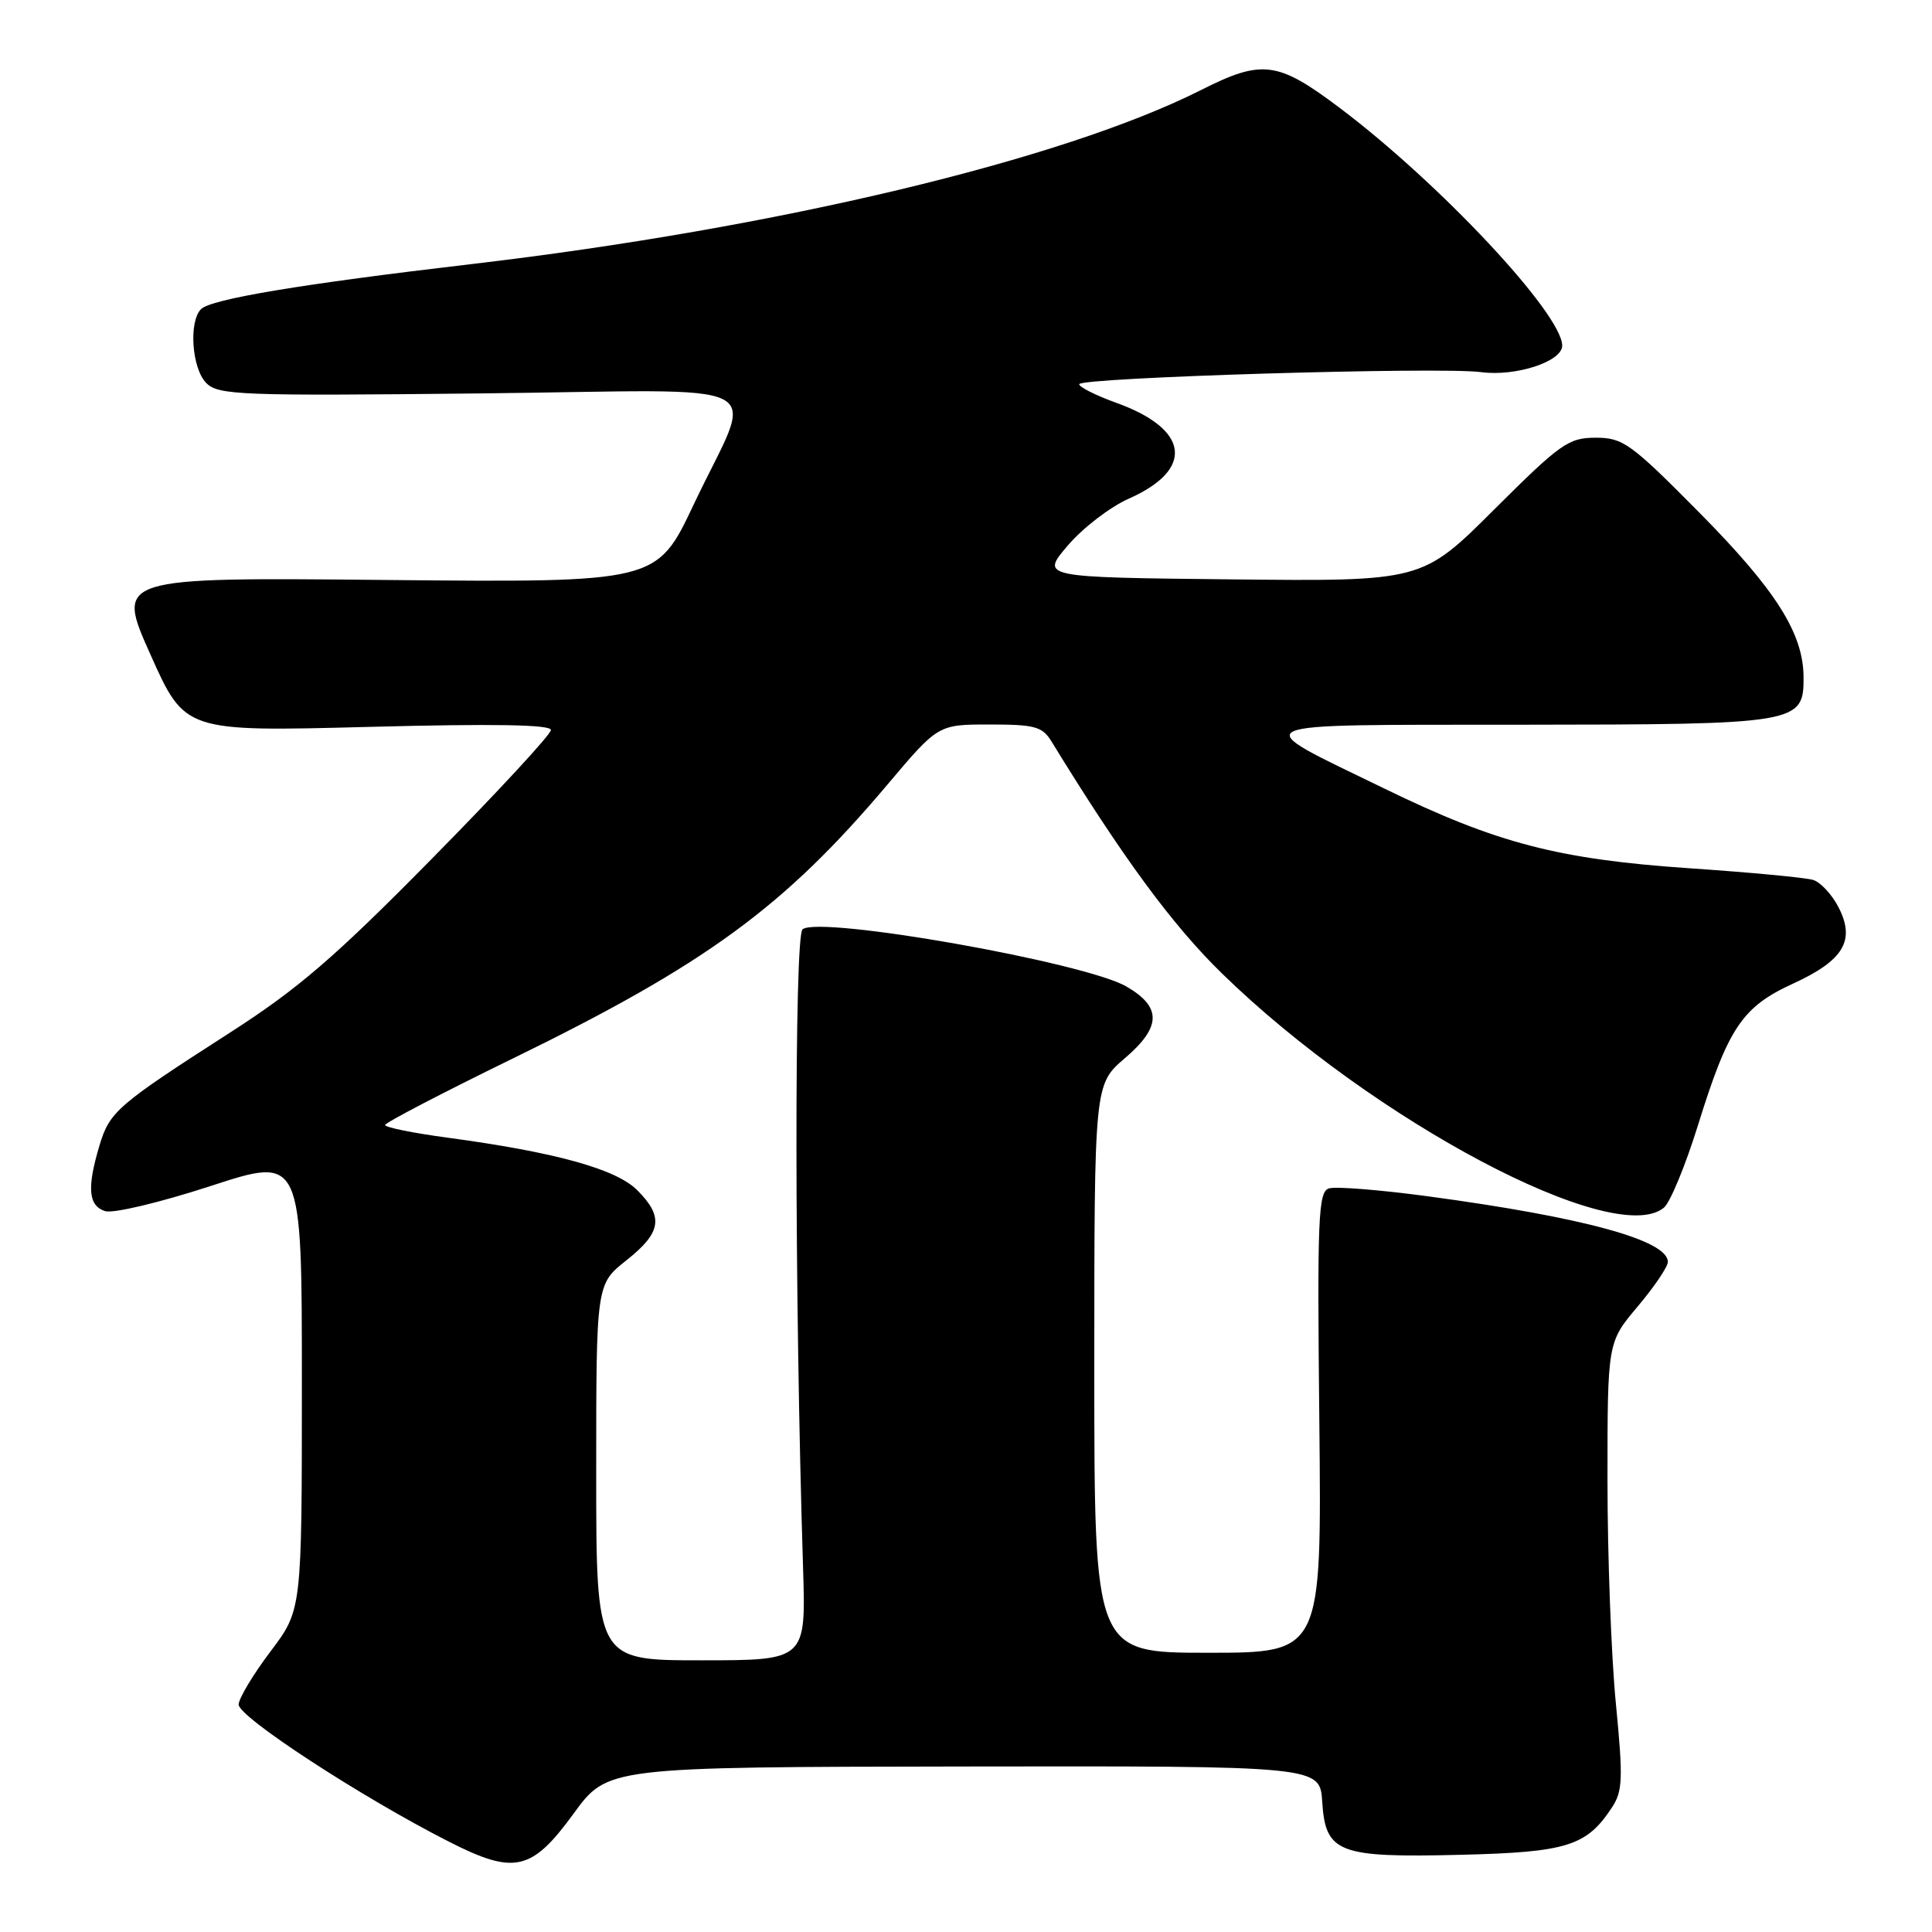 <?xml version="1.0" encoding="UTF-8" standalone="no"?>
<!DOCTYPE svg PUBLIC "-//W3C//DTD SVG 1.1//EN" "http://www.w3.org/Graphics/SVG/1.1/DTD/svg11.dtd" >
<svg xmlns="http://www.w3.org/2000/svg" xmlns:xlink="http://www.w3.org/1999/xlink" version="1.1" viewBox="0 0 256 256">
 <g >
 <path fill="currentColor"
d=" M 76.00 240.32 C 80.50 234.14 80.50 234.14 127.70 234.07 C 174.89 234.00 174.89 234.00 175.20 238.73 C 175.63 245.53 177.31 246.17 193.58 245.77 C 207.63 245.43 210.24 244.61 213.59 239.50 C 215.02 237.33 215.08 235.68 214.11 225.71 C 213.50 219.49 213.00 206.17 213.00 196.13 C 213.00 177.86 213.00 177.86 217.00 173.12 C 219.20 170.51 221.00 167.85 221.00 167.21 C 221.00 164.34 209.78 161.28 189.09 158.50 C 182.82 157.66 176.97 157.19 176.09 157.47 C 174.67 157.92 174.53 161.28 174.82 188.49 C 175.13 219.00 175.13 219.00 160.07 219.00 C 145.00 219.00 145.00 219.00 145.00 181.35 C 145.00 143.69 145.00 143.69 149.05 140.22 C 153.89 136.08 153.95 133.45 149.28 130.73 C 143.76 127.51 108.58 121.30 106.34 123.14 C 105.24 124.05 105.27 171.47 106.41 207.75 C 106.79 220.00 106.79 220.00 92.89 220.00 C 79.00 220.00 79.00 220.00 79.00 195.08 C 79.00 170.17 79.00 170.17 83.00 167.00 C 87.66 163.31 87.98 161.25 84.43 157.70 C 81.62 154.89 73.58 152.67 59.25 150.74 C 54.71 150.13 51.01 149.38 51.03 149.07 C 51.04 148.76 58.58 144.83 67.78 140.34 C 93.53 127.78 103.87 120.22 117.61 103.94 C 124.31 96.00 124.31 96.00 131.13 96.00 C 137.13 96.00 138.12 96.27 139.33 98.25 C 148.77 113.64 155.32 122.55 161.93 129.00 C 181.93 148.50 213.93 165.45 220.48 160.02 C 221.31 159.33 223.33 154.43 224.98 149.13 C 229.01 136.16 230.85 133.42 237.60 130.33 C 244.31 127.25 245.88 124.61 243.61 120.21 C 242.74 118.52 241.23 116.90 240.26 116.60 C 239.29 116.29 231.97 115.60 224.00 115.06 C 206.50 113.87 198.36 111.75 183.50 104.52 C 164.94 95.49 163.72 96.07 201.53 96.03 C 238.38 96.00 239.02 95.89 238.98 89.69 C 238.94 83.90 235.30 78.17 225.21 67.96 C 216.07 58.73 215.06 58.00 211.44 58.00 C 207.84 58.00 206.78 58.75 197.98 67.52 C 188.43 77.04 188.43 77.04 163.15 76.77 C 137.88 76.50 137.88 76.50 141.50 72.27 C 143.49 69.94 147.12 67.16 149.56 66.08 C 158.31 62.21 157.62 56.86 147.90 53.37 C 145.21 52.40 143.00 51.29 143.00 50.91 C 143.00 50.02 190.82 48.58 196.25 49.31 C 200.84 49.92 207.00 47.91 207.00 45.80 C 206.98 41.58 190.70 24.19 177.39 14.20 C 169.28 8.11 167.22 7.85 159.16 11.92 C 140.77 21.20 102.87 30.25 62.50 34.99 C 39.89 37.64 27.97 39.63 26.64 40.96 C 24.98 42.62 25.42 48.85 27.34 50.76 C 28.94 52.36 31.87 52.47 63.64 52.13 C 103.70 51.70 99.99 49.76 91.92 66.85 C 87.03 77.19 87.03 77.19 51.20 76.85 C 15.36 76.50 15.36 76.50 19.93 86.72 C 24.50 96.95 24.50 96.95 48.75 96.32 C 65.45 95.88 73.00 96.01 73.00 96.73 C 73.00 97.31 65.91 104.98 57.25 113.76 C 44.37 126.84 39.50 131.03 30.50 136.81 C 15.49 146.46 14.53 147.29 13.18 151.79 C 11.50 157.39 11.71 159.77 13.92 160.48 C 15.00 160.82 21.16 159.35 27.92 157.15 C 40.00 153.21 40.00 153.21 40.00 183.26 C 40.00 213.32 40.00 213.32 35.87 218.79 C 33.59 221.80 31.68 224.97 31.62 225.84 C 31.50 227.45 47.87 238.13 59.50 244.04 C 68.17 248.45 70.45 247.93 76.00 240.32 Z "/>
</g>
</svg>